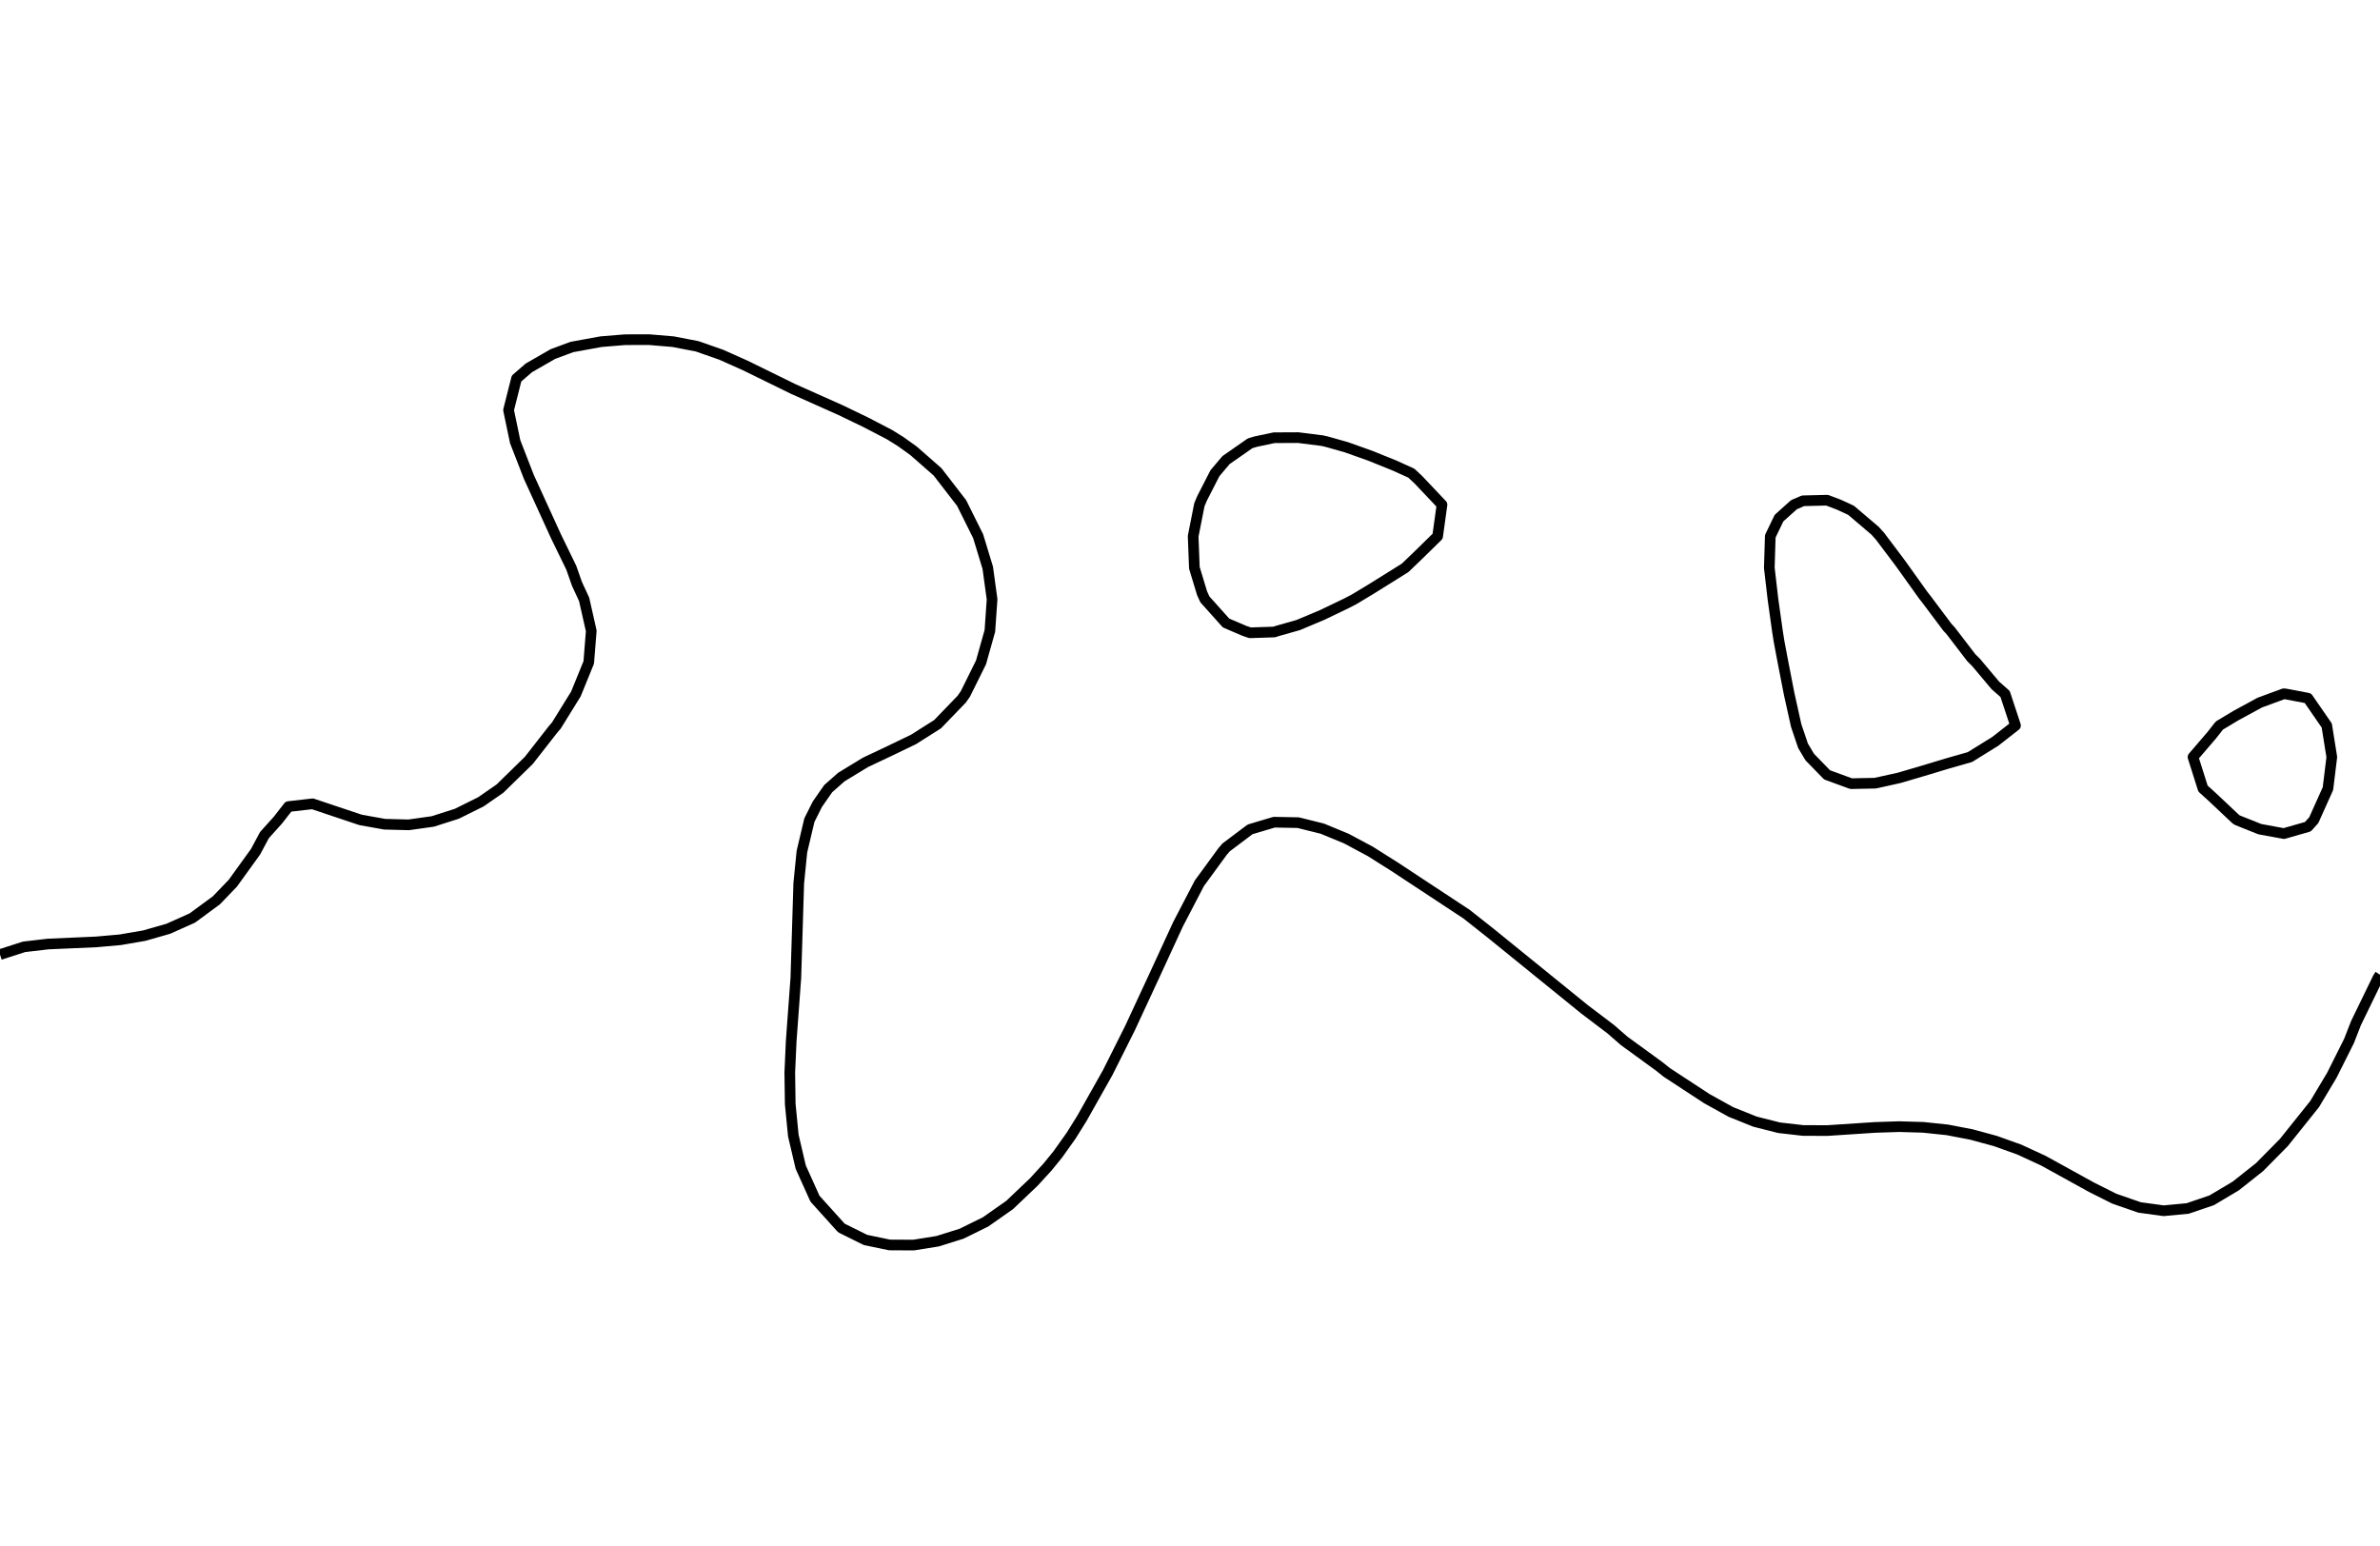 <?xml version="1.0" encoding="utf-8" standalone="no"?>
<!DOCTYPE svg PUBLIC "-//W3C//DTD SVG 1.1//EN"
  "http://www.w3.org/Graphics/SVG/1.1/DTD/svg11.dtd">
<svg xmlns:xlink="http://www.w3.org/1999/xlink" width="334.8pt" height="217.44pt" viewBox="0 0 334.8 217.44" xmlns="http://www.w3.org/2000/svg" version="1.1">
 <defs>
  <style type="text/css">*{stroke-linejoin: round; stroke-linecap: butt}</style>
 </defs>
 <g id="figure_1">
  <g id="patch_1">
   <path d="M 0 217.44 
L 334.8 217.44 
L 334.8 0 
L 0 0 
L 0 217.44 
z
" style="fill: none"/>
  </g>
  <g id="axes_1">
   <g id="PathCollection_1"/>
   <g id="PathCollection_2">
    <path d="M 334.8 137.121 
L 334.516 137.564 
L 331.418 143.938 
L 330.443 146.439 
L 328.036 151.243 
L 325.606 155.314 
L 321.273 160.728 
L 317.853 164.189 
L 314.509 166.84 
L 311.127 168.853 
L 307.745 170.004 
L 304.364 170.324 
L 300.982 169.86 
L 297.426 168.627 
L 294.218 167.018 
L 287.455 163.287 
L 284.073 161.722 
L 280.691 160.512 
L 277.309 159.593 
L 273.927 158.945 
L 270.545 158.589 
L 267.164 158.491 
L 263.782 158.6 
L 257.018 159.046 
L 253.636 159.031 
L 250.255 158.644 
L 246.873 157.787 
L 243.491 156.43 
L 240.109 154.556 
L 234.489 150.877 
L 233.345 149.969 
L 228.489 146.439 
L 226.582 144.778 
L 222.917 142.002 
L 209.673 131.262 
L 206.291 128.591 
L 196.145 121.907 
L 192.764 119.773 
L 189.382 117.963 
L 186 116.568 
L 182.618 115.727 
L 179.236 115.663 
L 175.855 116.67 
L 172.473 119.215 
L 171.963 119.814 
L 168.72 124.251 
L 165.709 130.037 
L 162.241 137.564 
L 158.945 144.661 
L 155.829 150.877 
L 152.182 157.351 
L 150.684 159.752 
L 148.8 162.4 
L 147.344 164.189 
L 145.418 166.289 
L 142.036 169.508 
L 138.655 171.885 
L 135.273 173.552 
L 131.891 174.613 
L 128.509 175.153 
L 125.127 175.135 
L 121.745 174.431 
L 118.364 172.751 
L 114.643 168.627 
L 112.641 164.189 
L 111.599 159.752 
L 111.164 155.314 
L 111.101 150.877 
L 111.301 146.439 
L 111.953 137.564 
L 112.363 124.251 
L 112.806 119.814 
L 113.856 115.376 
L 114.982 113.13 
L 116.508 110.939 
L 118.364 109.304 
L 121.745 107.247 
L 125.127 105.65 
L 128.509 104.018 
L 131.891 101.877 
L 135.273 98.372 
L 135.798 97.626 
L 137.999 93.189 
L 139.249 88.751 
L 139.558 84.313 
L 138.951 79.876 
L 137.6 75.438 
L 135.273 70.764 
L 131.891 66.383 
L 128.509 63.418 
L 126.707 62.126 
L 125.127 61.141 
L 121.745 59.383 
L 118.229 57.688 
L 111.6 54.729 
L 104.836 51.411 
L 101.455 49.902 
L 98.073 48.719 
L 94.691 48.065 
L 91.309 47.78 
L 87.927 47.789 
L 84.545 48.066 
L 80.457 48.813 
L 77.782 49.803 
L 74.4 51.748 
L 72.661 53.251 
L 71.54 57.688 
L 72.467 62.126 
L 74.4 67.1 
L 78.209 75.438 
L 80.368 79.876 
L 81.164 82.143 
L 82.17 84.313 
L 83.173 88.751 
L 82.82 93.189 
L 81.012 97.626 
L 78.264 102.064 
L 77.782 102.627 
L 74.4 106.959 
L 70.329 110.939 
L 67.636 112.804 
L 64.255 114.481 
L 60.873 115.561 
L 57.491 116.036 
L 54.109 115.948 
L 50.727 115.343 
L 43.964 113.078 
L 40.582 113.464 
L 39.091 115.376 
L 37.2 117.48 
L 35.953 119.814 
L 32.75 124.251 
L 30.436 126.657 
L 27.055 129.143 
L 23.673 130.656 
L 20.291 131.623 
L 16.909 132.205 
L 13.527 132.504 
L 6.764 132.802 
L 3.382 133.197 
L 0 134.284 
L 0 134.284 
" clip-path="url(#p6425ede946)" style="fill: none; stroke: #000000; stroke-width: 1.5"/>
    <path d="M 317.891 116.641 
L 321.273 117.265 
L 324.655 116.299 
L 325.486 115.376 
L 327.478 110.939 
L 328.02 106.501 
L 327.31 102.064 
L 324.655 98.216 
L 321.53 97.626 
L 321.273 97.599 
L 321.186 97.626 
L 317.891 98.838 
L 314.509 100.679 
L 312.206 102.064 
L 311.127 103.433 
L 308.495 106.501 
L 309.902 110.939 
L 311.127 112.047 
L 314.509 115.231 
L 314.724 115.376 
L 317.891 116.641 
z
" clip-path="url(#p6425ede946)" style="fill: none; stroke: #000000; stroke-width: 1.5"/>
    <path d="M 257.018 109.004 
L 260.4 110.244 
L 263.782 110.175 
L 267.164 109.426 
L 270.545 108.433 
L 273.927 107.412 
L 277.117 106.501 
L 277.309 106.38 
L 280.691 104.284 
L 283.527 102.064 
L 282.062 97.626 
L 280.691 96.42 
L 277.977 93.189 
L 277.309 92.527 
L 274.416 88.751 
L 273.927 88.218 
L 271.002 84.313 
L 270.545 83.734 
L 267.789 79.876 
L 267.164 79.014 
L 264.469 75.438 
L 263.782 74.671 
L 260.4 71.793 
L 258.694 71.001 
L 257.018 70.366 
L 253.636 70.45 
L 252.358 71.001 
L 250.255 72.89 
L 249.03 75.438 
L 248.893 79.876 
L 249.408 84.313 
L 250.031 88.751 
L 250.255 90.186 
L 250.823 93.189 
L 251.687 97.626 
L 252.673 102.064 
L 253.636 104.913 
L 254.582 106.501 
L 257.018 109.004 
z
" clip-path="url(#p6425ede946)" style="fill: none; stroke: #000000; stroke-width: 1.5"/>
    <path d="M 175.855 89.019 
L 179.236 88.907 
L 179.724 88.751 
L 182.618 87.931 
L 186 86.508 
L 189.382 84.884 
L 190.482 84.313 
L 192.764 82.94 
L 196.145 80.833 
L 197.67 79.876 
L 199.527 78.092 
L 202.235 75.438 
L 202.849 71.001 
L 199.527 67.49 
L 198.537 66.563 
L 196.145 65.479 
L 192.764 64.116 
L 189.382 62.911 
L 186.604 62.126 
L 186 61.99 
L 182.618 61.562 
L 179.236 61.578 
L 176.64 62.126 
L 175.855 62.363 
L 172.473 64.72 
L 170.911 66.563 
L 169.091 70.119 
L 168.72 71.001 
L 167.843 75.438 
L 168.014 79.876 
L 169.091 83.431 
L 169.489 84.313 
L 172.473 87.644 
L 175.064 88.751 
L 175.855 89.019 
z
" clip-path="url(#p6425ede946)" style="fill: none; stroke: #000000; stroke-width: 1.5"/>
   </g>
   <g id="PathCollection_3"/>
  </g>
 </g>
 <defs>
  <clipPath id="p6425ede946">
   <rect x="0" y="-0" width="334.8" height="217.44"/>
  </clipPath>
 </defs>
</svg>
